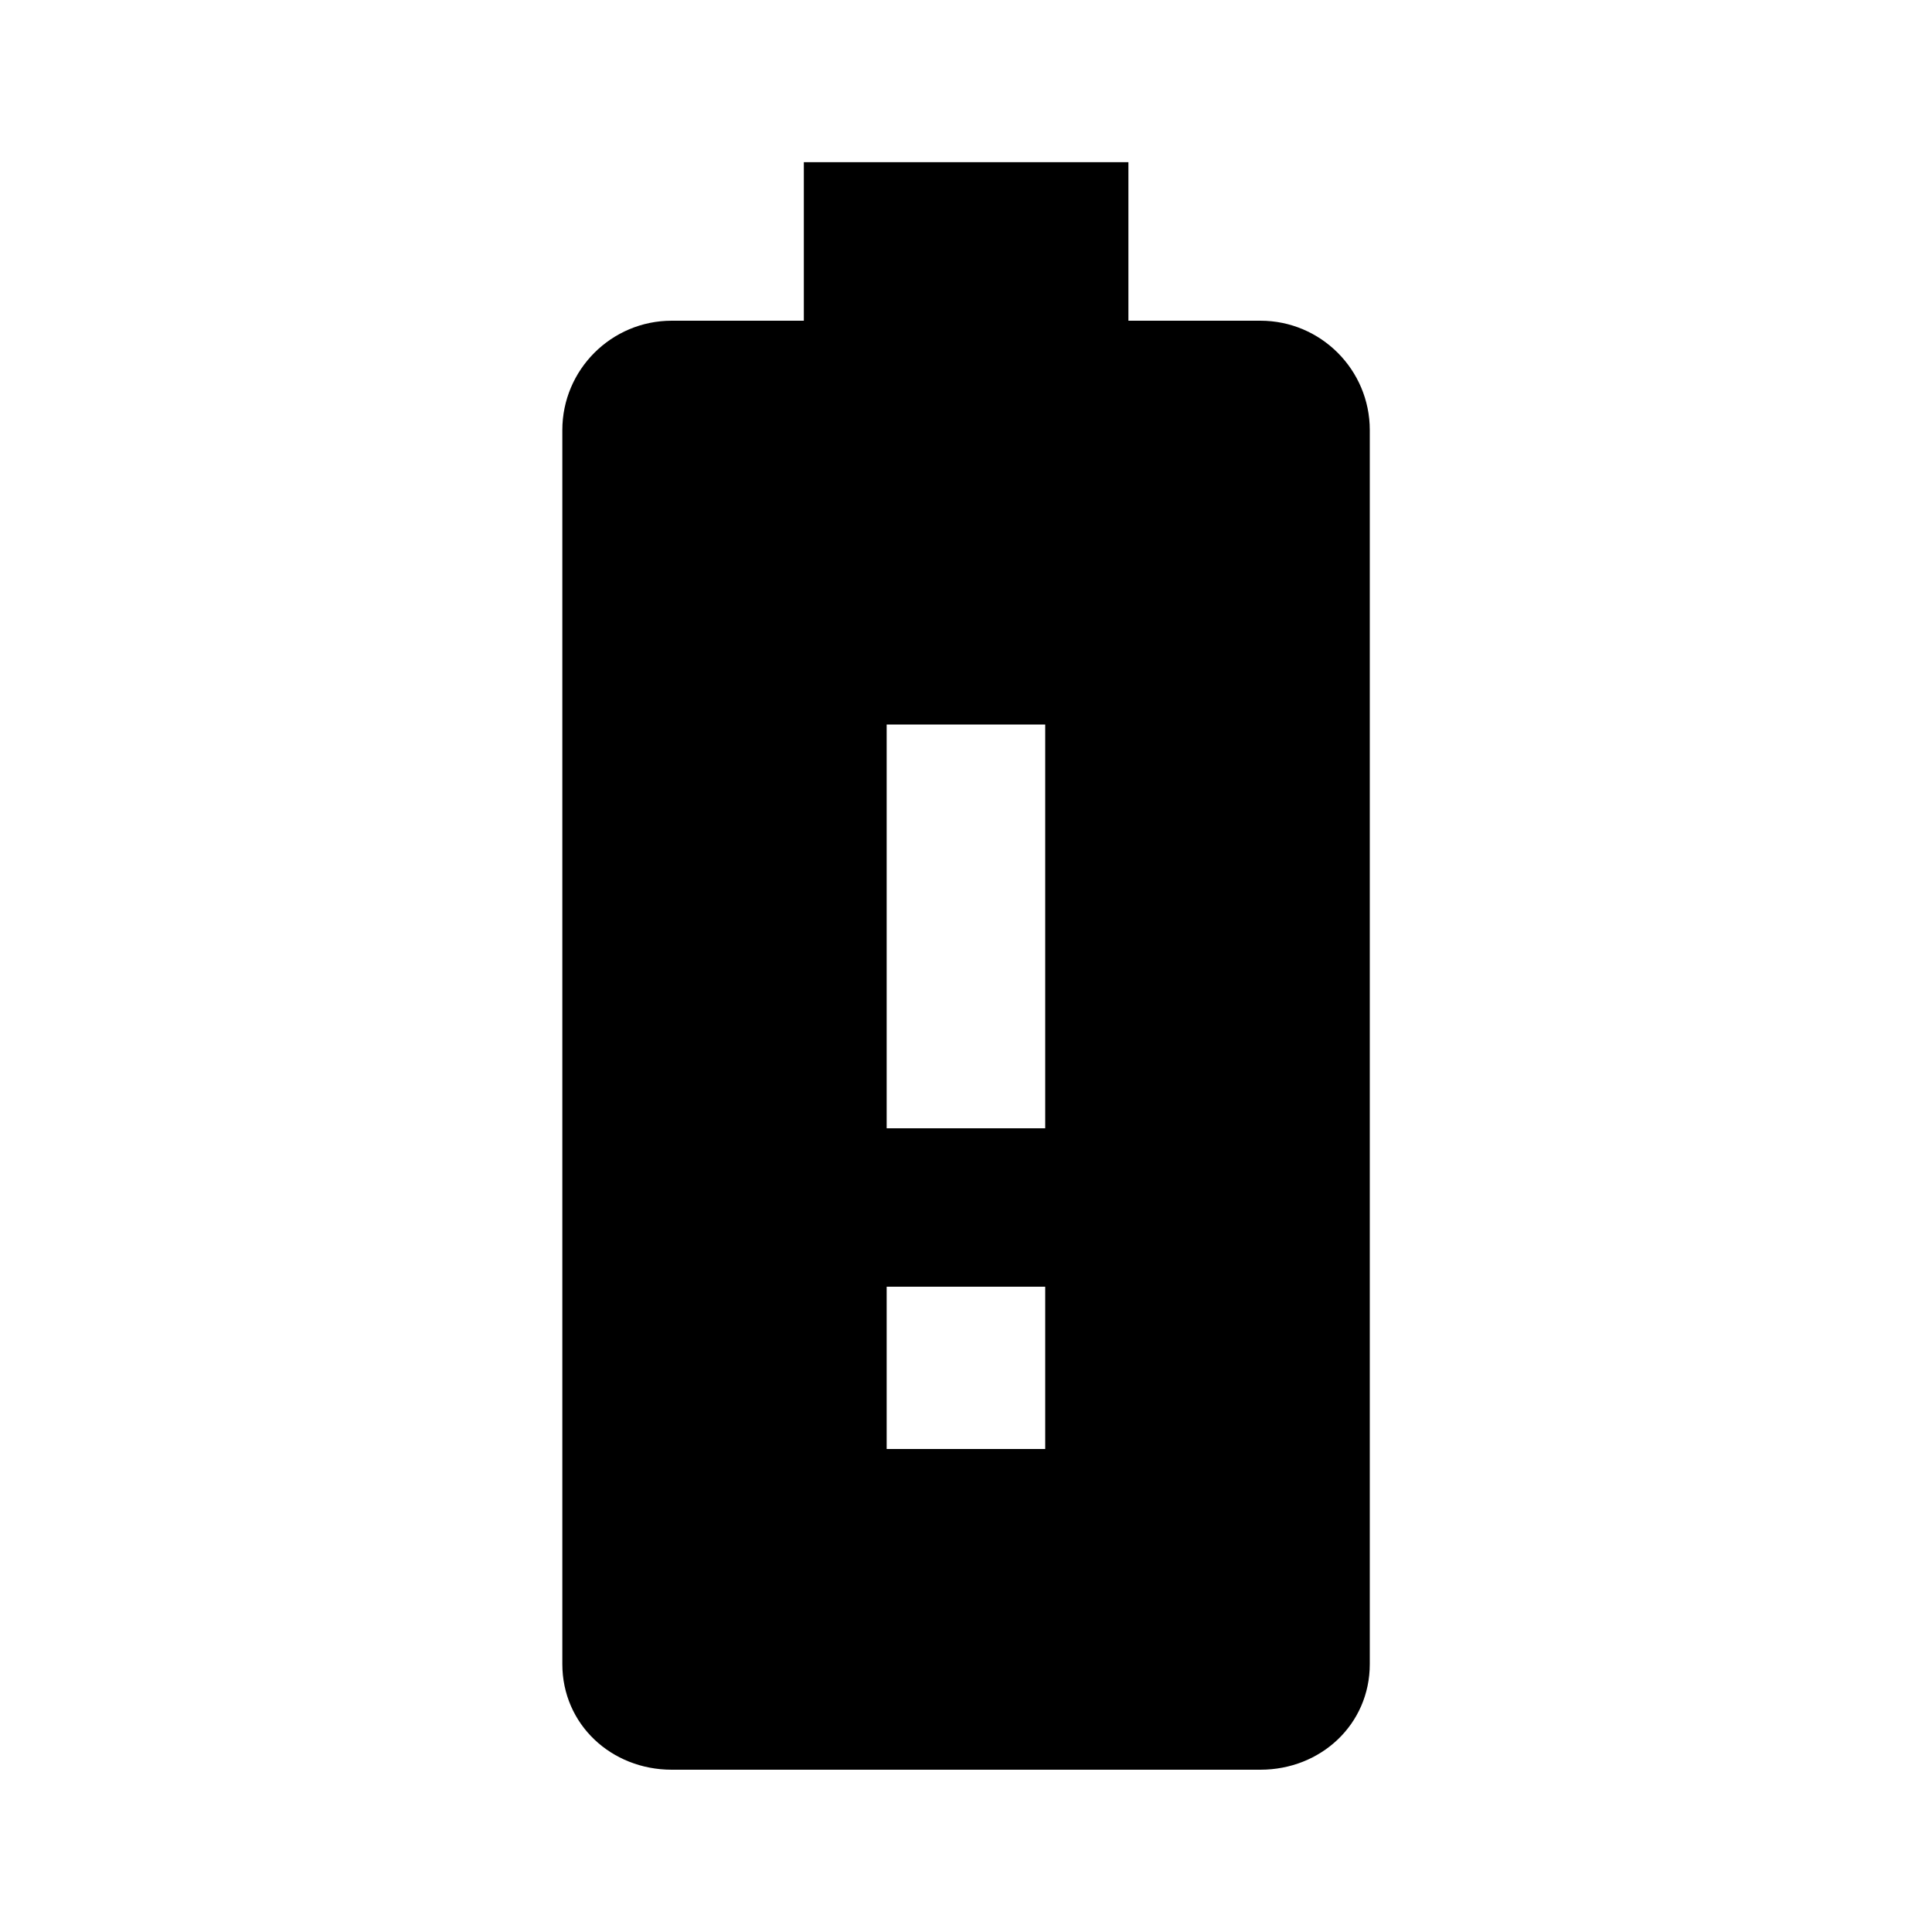 <?xml version="1.0" encoding="utf-8"?>
<!-- Generated by IcoMoon.io -->
<!DOCTYPE svg PUBLIC "-//W3C//DTD SVG 1.1//EN" "http://www.w3.org/Graphics/SVG/1.1/DTD/svg11.dtd">
<svg version="1.1" xmlns="http://www.w3.org/2000/svg" xmlns:xlink="http://www.w3.org/1999/xlink" width="16" height="16" viewBox="0 0 16 16">
<path d="M8.656 9.344v-3.344h-1.313v3.344h1.313zM8.656 12v-1.344h-1.313v1.344h1.313zM10.438 2.656c0.5 0 0.906 0.406 0.906 0.906v10.219c0 0.5-0.406 0.875-0.906 0.875h-4.875c-0.5 0-0.906-0.375-0.906-0.875v-10.219c0-0.5 0.406-0.906 0.906-0.906h1.094v-1.313h2.688v1.313h1.094z"></path>
</svg>
